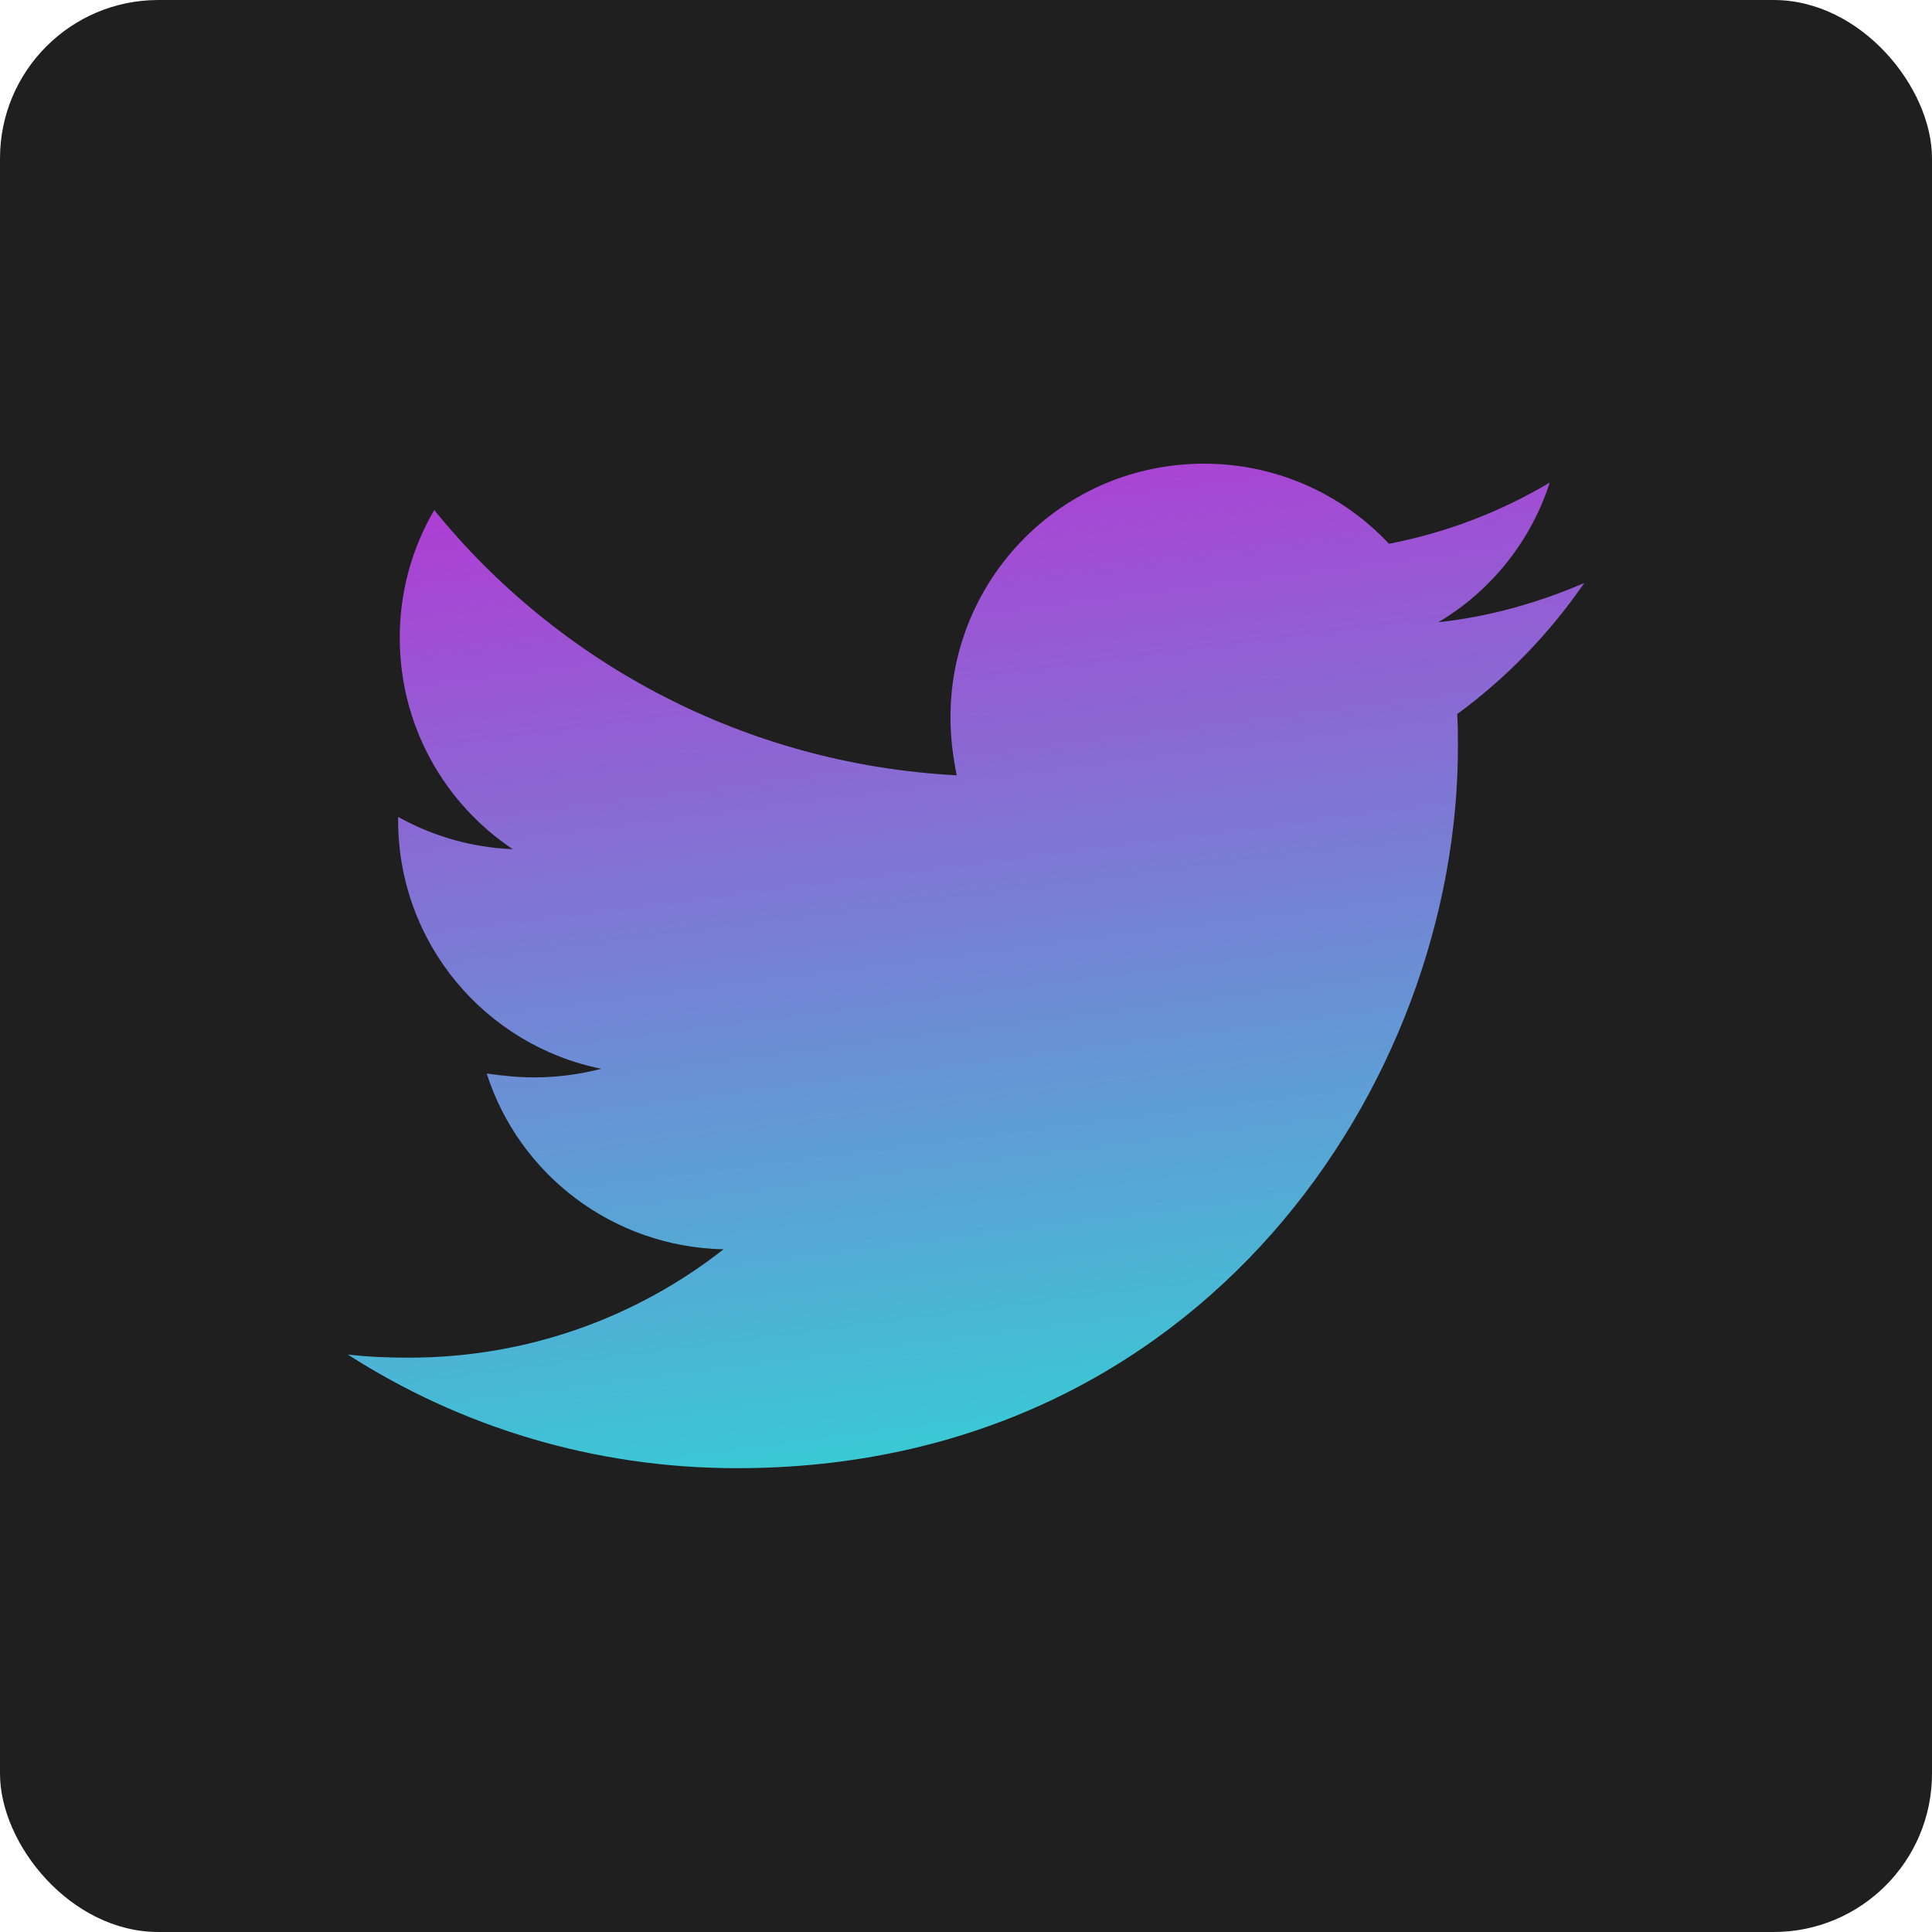 <svg width="61" height="61" viewBox="0 0 61 61" fill="none" xmlns="http://www.w3.org/2000/svg">
<rect width="61" height="61" rx="5" fill="#1F1F1F"/>
<path d="M50.02 18.408C48.584 19.027 47.022 19.473 45.413 19.646C47.084 18.654 48.335 17.085 48.931 15.236C47.364 16.169 45.646 16.823 43.855 17.169C43.106 16.369 42.201 15.731 41.195 15.296C40.19 14.861 39.105 14.638 38.009 14.64C33.575 14.64 30.01 18.234 30.01 22.644C30.01 23.264 30.085 23.883 30.207 24.479C23.568 24.132 17.647 20.96 13.711 16.104C12.993 17.329 12.617 18.724 12.622 20.144C12.622 22.921 14.034 25.37 16.188 26.811C14.919 26.761 13.679 26.412 12.57 25.792V25.891C12.57 29.78 15.32 33.004 18.984 33.745C18.296 33.924 17.588 34.015 16.878 34.017C16.357 34.017 15.864 33.965 15.367 33.895C16.38 37.067 19.331 39.37 22.845 39.445C20.096 41.599 16.652 42.866 12.913 42.866C12.242 42.866 11.623 42.842 10.98 42.767C14.527 45.043 18.735 46.356 23.268 46.356C37.981 46.356 46.032 34.167 46.032 23.587C46.032 23.24 46.032 22.893 46.009 22.546C47.566 21.406 48.931 19.993 50.02 18.408Z" fill="url(#paint0_linear)"/>
<defs>
<linearGradient id="paint0_linear" x1="17.3" y1="14.58" x2="21.502" y2="47.505" gradientUnits="userSpaceOnUse">
<stop stop-color="#B239D4"/>
<stop offset="1" stop-color="#38CCD5"/>
</linearGradient>
</defs>
</svg>
